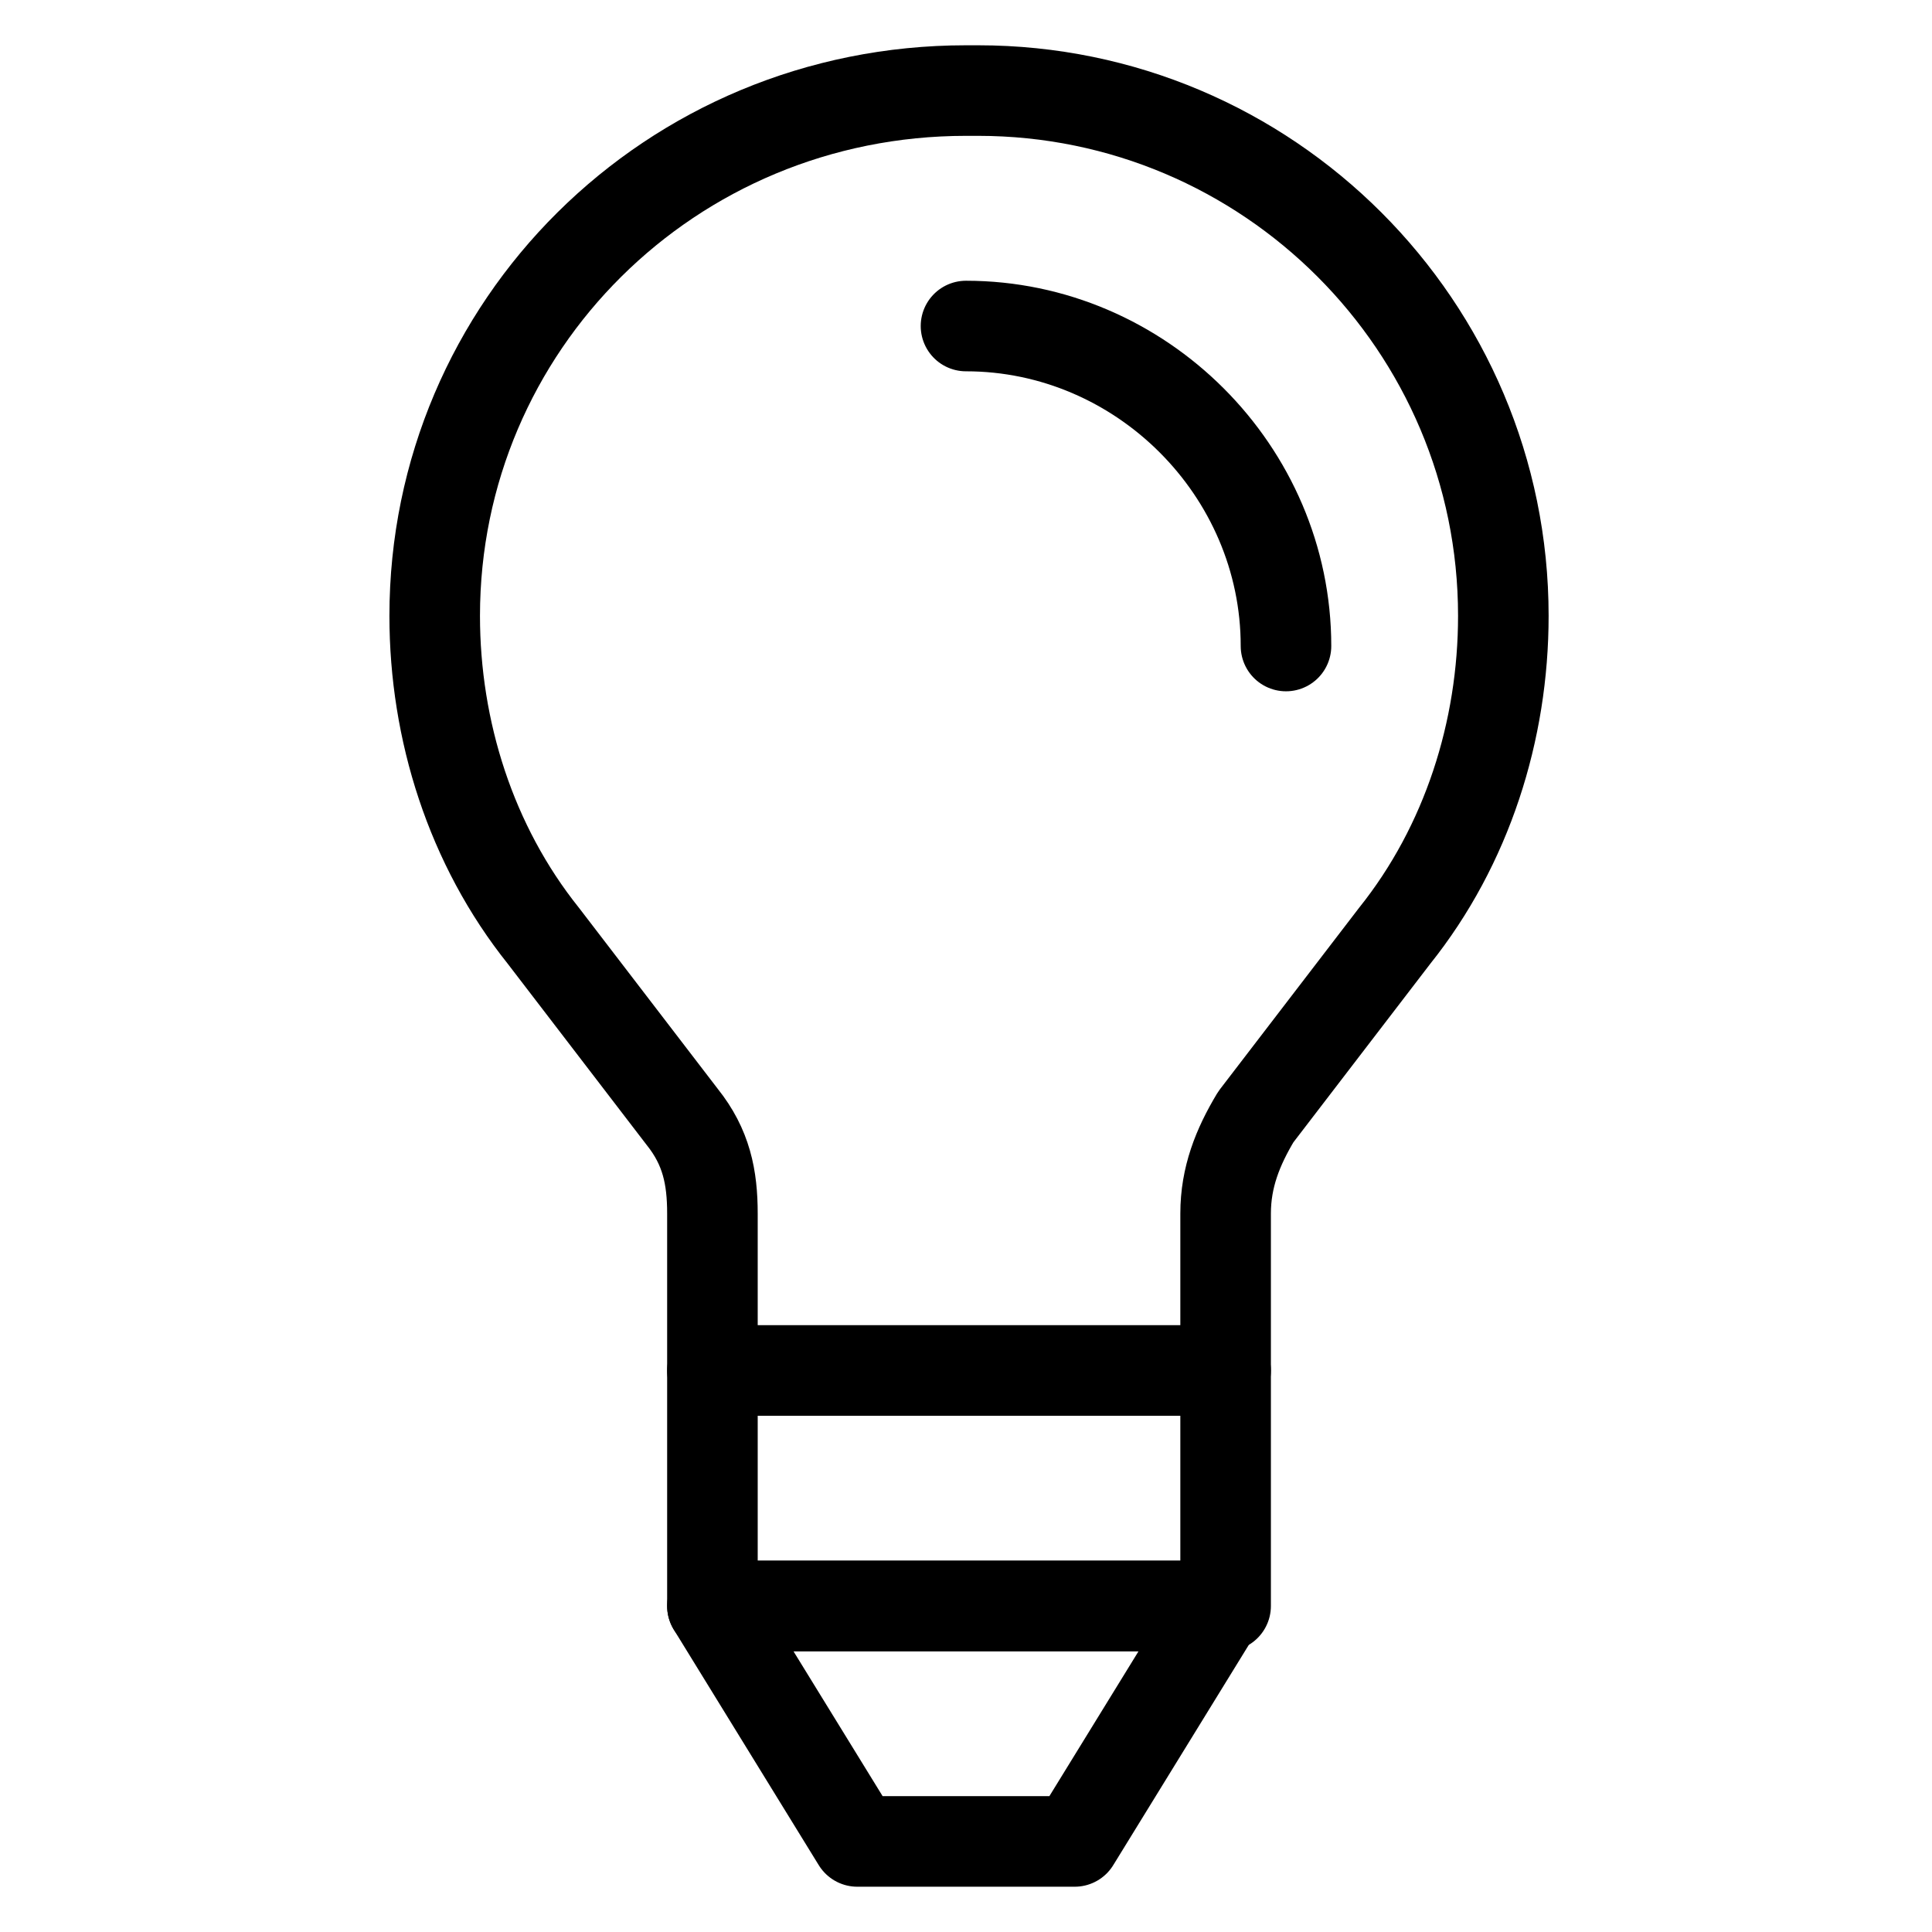 <svg width="100%" height="100%" viewBox="0 0 32 32" fill="none" xmlns="http://www.w3.org/2000/svg">
<path d="M7.2 10.2C7.2 12.1 7.8 14 9 15.5L11.3 18.5C11.7 19 11.8 19.5 11.8 20.1V22.7H20.3V20.1C20.3 19.5 20.5 19 20.8 18.5L23.1 15.5C24.3 14 24.9 12.1 24.9 10.2C24.9 5.4 21 1.5 16.2 1.5H16C11.1 1.5 7.2 5.4 7.2 10.2Z" stroke="currentColor" stroke-width="1.5" stroke-miterlimit="10" stroke-linecap="round" stroke-linejoin="round"/>
<path d="M20.3 22.7H11.8V26.6H20.3V22.7Z" stroke="currentColor" stroke-width="1.5" stroke-miterlimit="10" stroke-linecap="round" stroke-linejoin="round"/>
<path d="M20.2 26.6H11.8L14.2 30.5H17.8L20.2 26.6Z" stroke="currentColor" stroke-width="1.5" stroke-miterlimit="10" stroke-linecap="round" stroke-linejoin="round"/>
<path d="M16 5.4C18.9 5.4 21.3 7.8 21.3 10.7" stroke="currentColor" stroke-width="1.5" stroke-miterlimit="10" stroke-linecap="round" stroke-linejoin="round"/>
</svg>
